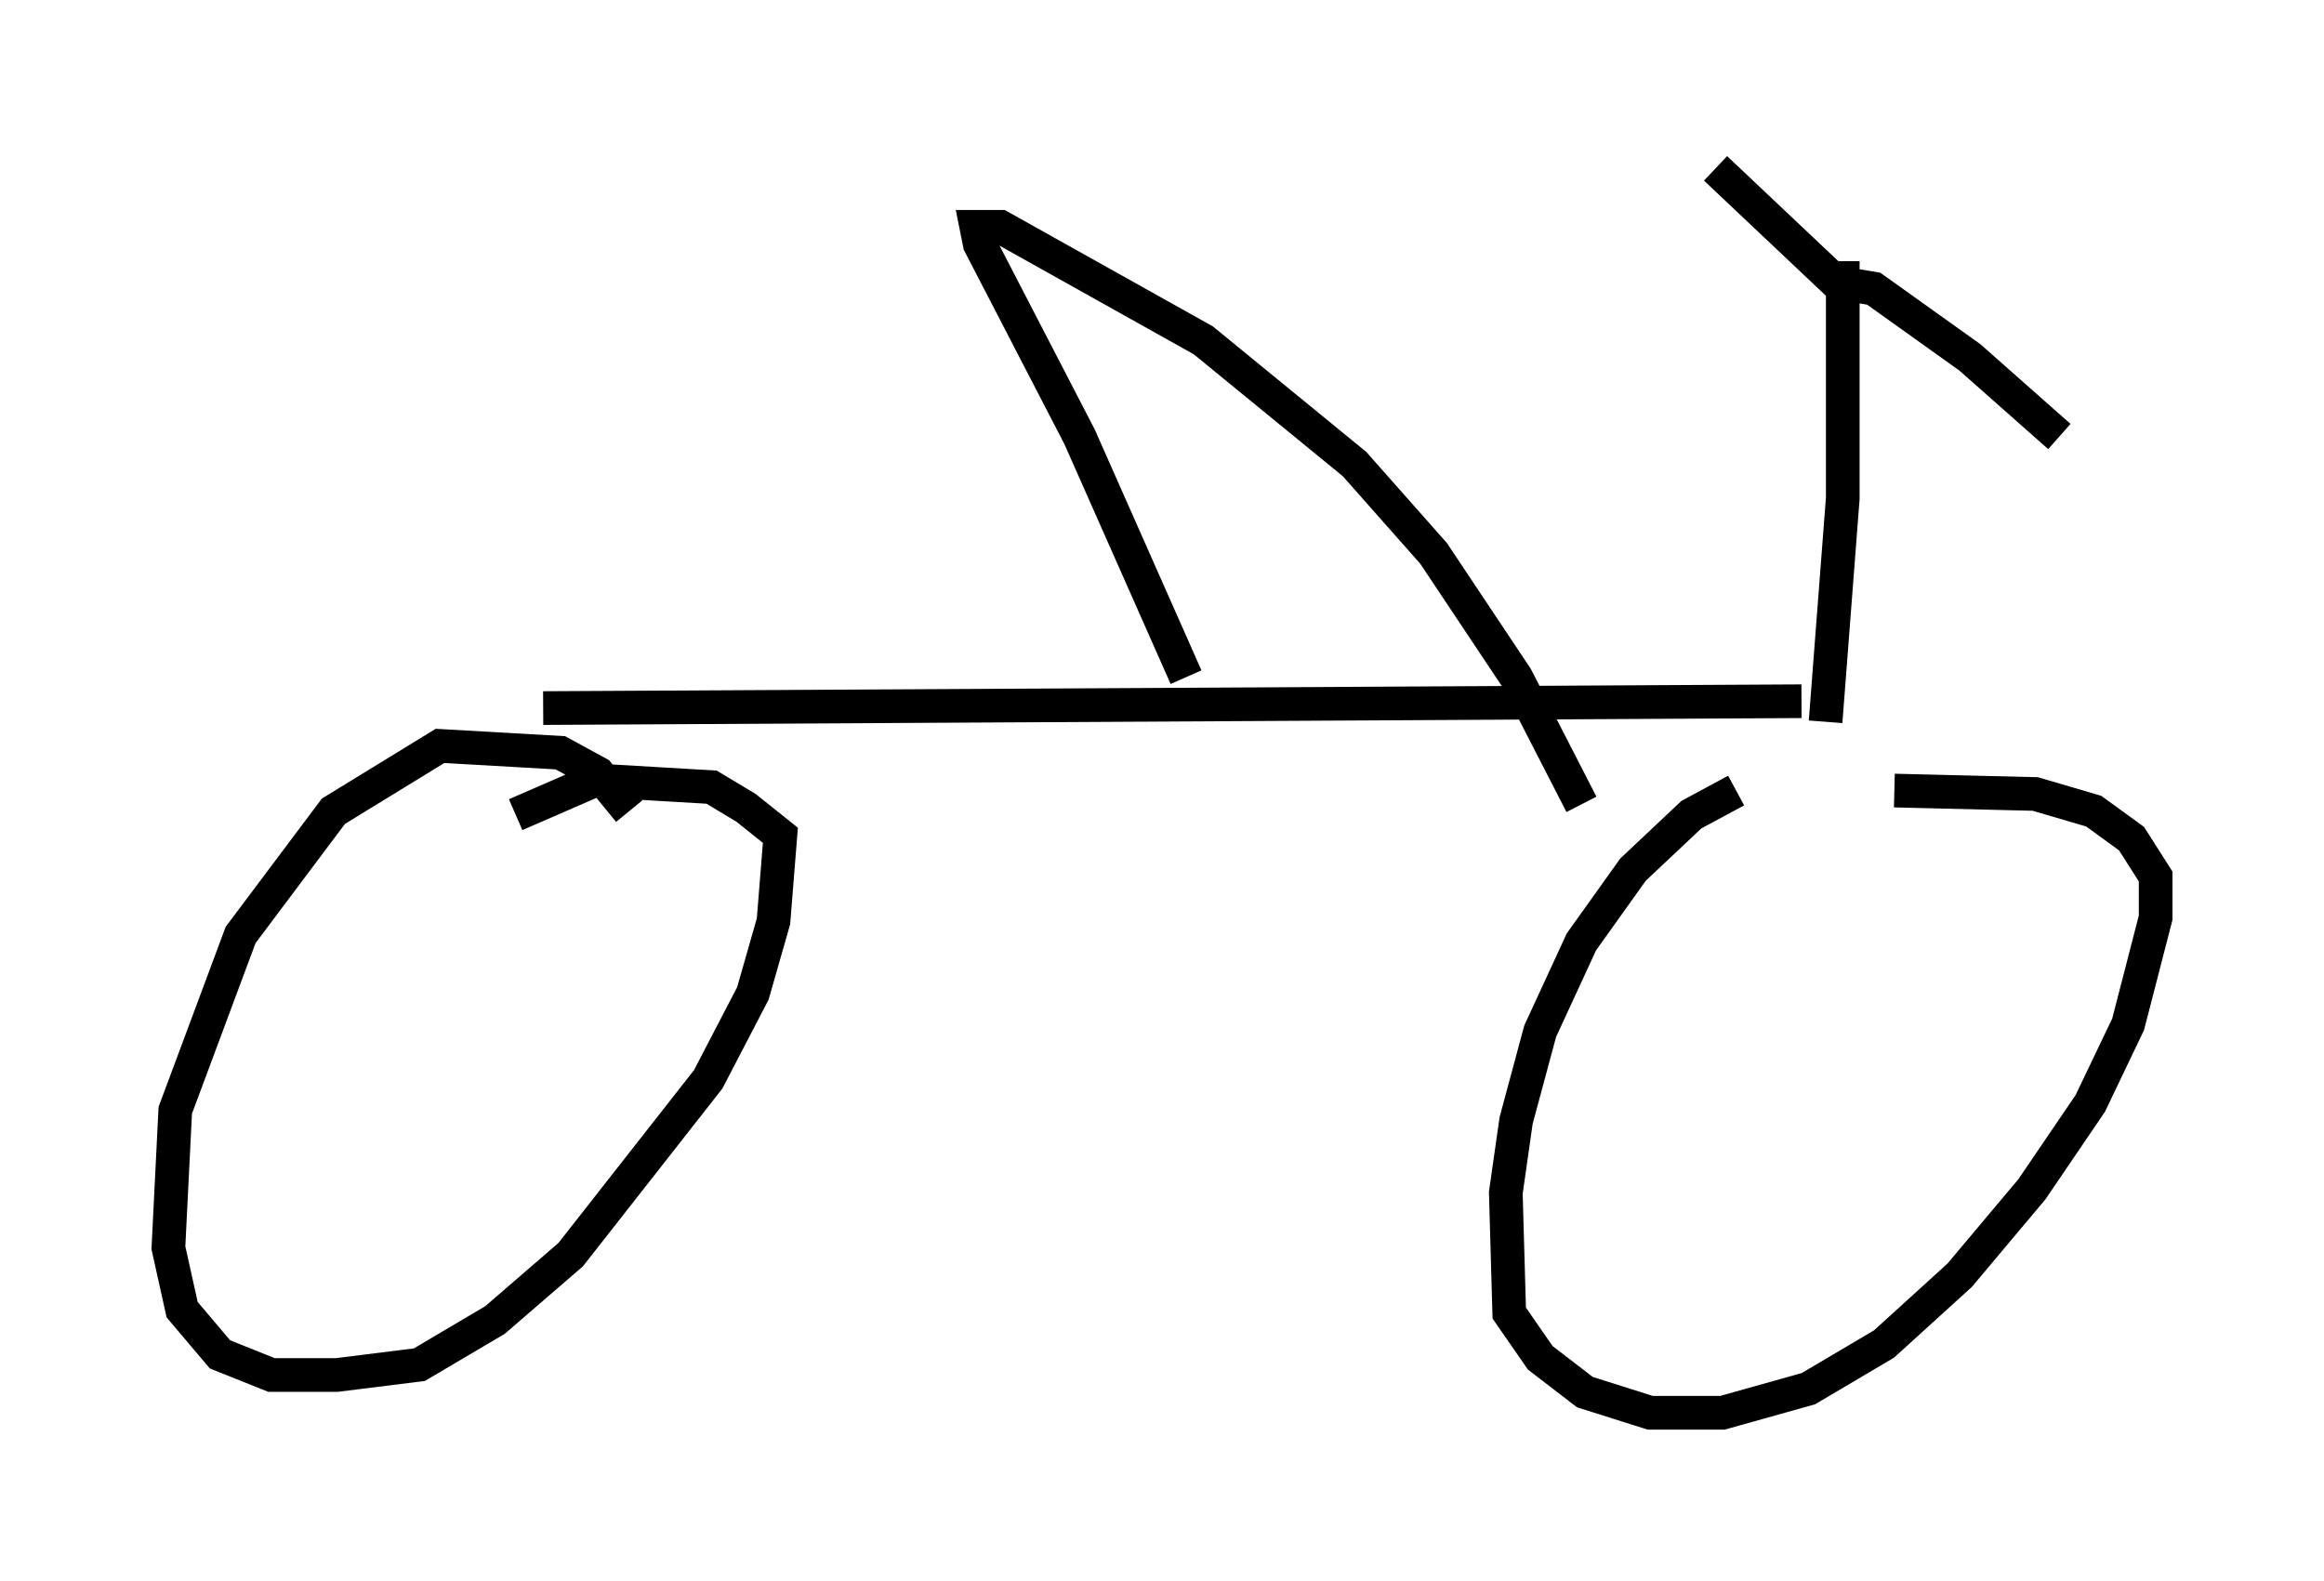 <?xml version="1.0" encoding="utf-8" ?>
<svg baseProfile="full" height="46.955" version="1.1" width="69.005" xmlns="http://www.w3.org/2000/svg" xmlns:ev="http://www.w3.org/2001/xml-events" xmlns:xlink="http://www.w3.org/1999/xlink"><defs /><rect fill="white" height="46.955" width="69.005" x="0" y="0" /><path d="M53.592, 23.171 m-2.042, 0.306 l-1.327, 0.715 -1.735, 1.633 l-1.531, 2.144 -1.225, 2.654 l-0.715, 2.654 -0.306, 2.144 l0.102, 3.573 0.919, 1.327 l1.327, 1.021 1.94, 0.613 l2.144, 0.0 2.552, -0.715 l2.246, -1.327 2.246, -2.042 l2.144, -2.552 1.735, -2.552 l1.123, -2.348 0.817, -3.165 l0.0, -1.225 -0.715, -1.123 l-1.123, -0.817 -1.735, -0.51 l-4.185, -0.102 m-2.042, -2.042 l0.51, -6.635 0.0, -7.044 m-0.102, 0.715 l-3.675, -3.471 m4.083, 3.471 l0.613, 0.102 2.858, 2.042 l2.654, 2.348 m-7.656, 7.861 l-37.363, 0.204 m2.552, 3.063 l-0.919, -1.123 -1.123, -0.613 l-3.573, -0.204 -3.165, 1.94 l-2.756, 3.675 -1.94, 5.206 l-0.204, 4.083 0.408, 1.838 l1.123, 1.327 1.531, 0.613 l1.94, 0.0 2.45, -0.306 l2.246, -1.327 2.246, -1.94 l4.083, -5.206 1.327, -2.552 l0.613, -2.144 0.204, -2.552 l-1.021, -0.817 -1.021, -0.613 l-3.471, -0.204 -2.348, 1.021 m19.906, -4.083 l-3.165, -7.146 -2.96, -5.717 l-0.102, -0.51 0.715, 0.0 l6.023, 3.369 4.492, 3.675 l2.348, 2.654 2.45, 3.675 l1.94, 3.777 " fill="none" stroke="black" stroke-width="1" /></svg>